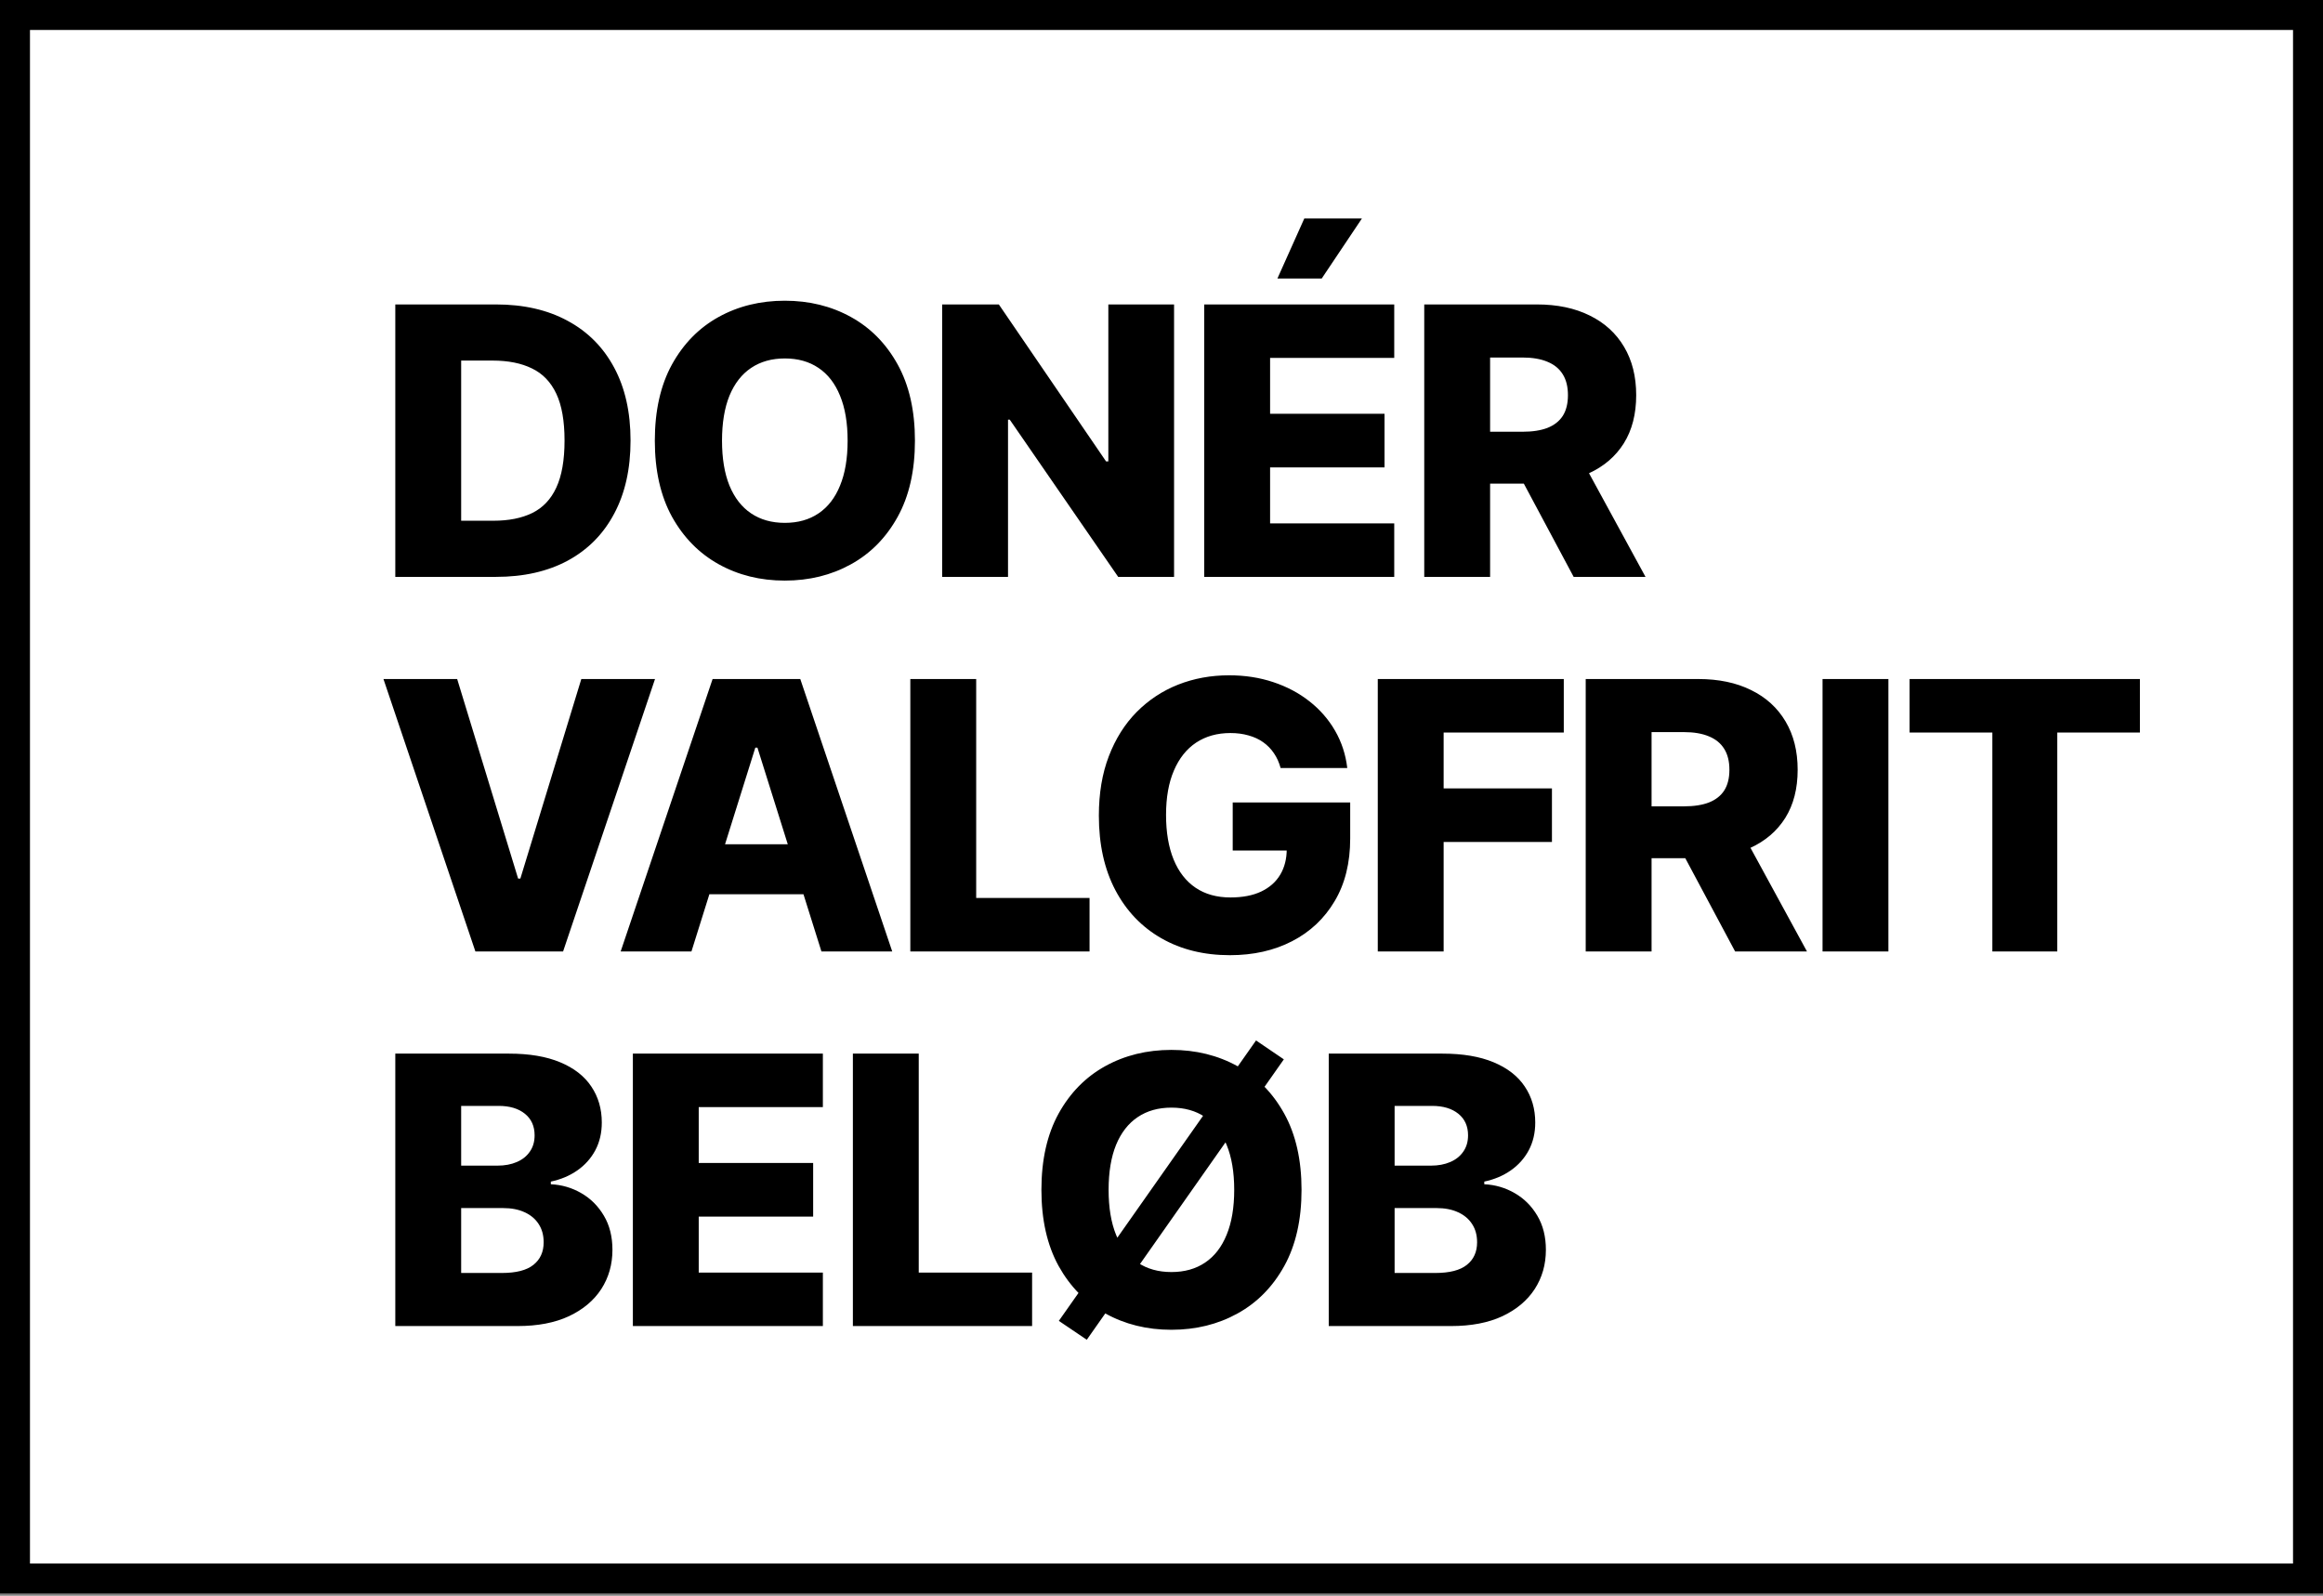 <svg width="310" height="213" viewBox="0 0 310 213" fill="none" xmlns="http://www.w3.org/2000/svg">
<rect x="0" y="0" width="310" height="213" fill="#808080" stroke="none"/>
<path d="M2 2H308V210.695H2V2Z" fill="white" stroke="black" stroke-width="4"/>
<path d="M66.193 77H52.752V40.636H66.175C69.88 40.636 73.07 41.364 75.746 42.82C78.433 44.264 80.504 46.348 81.96 49.07C83.416 51.781 84.144 55.024 84.144 58.8C84.144 62.588 83.416 65.844 81.96 68.566C80.516 71.289 78.451 73.378 75.763 74.834C73.076 76.278 69.886 77 66.193 77ZM61.541 69.507H65.856C67.892 69.507 69.614 69.164 71.023 68.477C72.443 67.779 73.514 66.648 74.237 65.086C74.97 63.512 75.337 61.416 75.337 58.8C75.337 56.184 74.97 54.101 74.237 52.55C73.503 50.988 72.419 49.863 70.987 49.177C69.567 48.478 67.815 48.129 65.731 48.129H61.541V69.507ZM122.097 58.818C122.097 62.819 121.328 66.21 119.789 68.992C118.25 71.774 116.167 73.887 113.539 75.331C110.923 76.775 107.987 77.497 104.732 77.497C101.465 77.497 98.524 76.769 95.908 75.313C93.292 73.857 91.214 71.744 89.675 68.974C88.148 66.193 87.385 62.807 87.385 58.818C87.385 54.817 88.148 51.426 89.675 48.644C91.214 45.862 93.292 43.749 95.908 42.305C98.524 40.861 101.465 40.139 104.732 40.139C107.987 40.139 110.923 40.861 113.539 42.305C116.167 43.749 118.25 45.862 119.789 48.644C121.328 51.426 122.097 54.817 122.097 58.818ZM113.113 58.818C113.113 56.451 112.776 54.45 112.101 52.817C111.438 51.183 110.479 49.946 109.224 49.106C107.982 48.265 106.484 47.845 104.732 47.845C102.992 47.845 101.495 48.265 100.24 49.106C98.985 49.946 98.021 51.183 97.346 52.817C96.683 54.45 96.352 56.451 96.352 58.818C96.352 61.186 96.683 63.186 97.346 64.82C98.021 66.453 98.985 67.69 100.24 68.531C101.495 69.371 102.992 69.791 104.732 69.791C106.484 69.791 107.982 69.371 109.224 68.531C110.479 67.69 111.438 66.453 112.101 64.82C112.776 63.186 113.113 61.186 113.113 58.818ZM156.677 40.636V77H149.219L134.749 56.013H134.518V77H125.729V40.636H133.293L147.604 61.588H147.906V40.636H156.677ZM160.703 77V40.636H186.058V47.774H169.492V55.231H184.762V62.387H169.492V69.862H186.058V77H160.703ZM170.469 37.174L174.056 29.166H181.744L176.382 37.174H170.469ZM190.063 77V40.636H205.084C207.807 40.636 210.156 41.128 212.133 42.11C214.122 43.081 215.655 44.477 216.732 46.3C217.809 48.111 218.347 50.26 218.347 52.746C218.347 55.267 217.797 57.41 216.696 59.173C215.595 60.925 214.033 62.263 212.009 63.186C209.985 64.097 207.588 64.553 204.818 64.553H195.318V57.629H203.184C204.51 57.629 205.617 57.457 206.504 57.114C207.404 56.758 208.085 56.226 208.546 55.516C209.008 54.794 209.239 53.87 209.239 52.746C209.239 51.621 209.008 50.692 208.546 49.958C208.085 49.212 207.404 48.656 206.504 48.289C205.605 47.91 204.498 47.721 203.184 47.721H198.852V77H190.063ZM210.535 60.381L219.59 77H210.002L201.124 60.381H210.535ZM61.008 90.636L69.141 117.27H69.442L77.575 90.636H87.411L75.142 127H63.441L51.172 90.636H61.008ZM92.272 127H82.826L95.095 90.636H106.796L119.066 127H109.619L101.079 99.798H100.795L92.272 127ZM91.011 112.689H110.756V119.365H91.011V112.689ZM121.481 127V90.636H130.27V119.862H145.398V127H121.481ZM170.895 102.515C170.694 101.769 170.398 101.112 170.007 100.544C169.617 99.964 169.137 99.473 168.569 99.07C168.001 98.668 167.35 98.366 166.616 98.165C165.882 97.952 165.077 97.845 164.201 97.845C162.437 97.845 160.91 98.271 159.62 99.124C158.342 99.976 157.353 101.219 156.655 102.852C155.957 104.474 155.607 106.445 155.607 108.765C155.607 111.097 155.945 113.085 156.619 114.731C157.294 116.376 158.271 117.631 159.549 118.495C160.828 119.359 162.378 119.791 164.201 119.791C165.811 119.791 167.172 119.531 168.285 119.01C169.41 118.477 170.262 117.726 170.842 116.755C171.422 115.784 171.712 114.642 171.712 113.328L173.345 113.523H164.503V107.114H180.181V111.925C180.181 115.181 179.489 117.968 178.104 120.288C176.731 122.608 174.837 124.39 172.422 125.633C170.019 126.876 167.255 127.497 164.13 127.497C160.662 127.497 157.614 126.746 154.986 125.242C152.358 123.739 150.31 121.596 148.843 118.815C147.375 116.021 146.641 112.707 146.641 108.871C146.641 105.888 147.085 103.243 147.972 100.935C148.86 98.615 150.097 96.65 151.683 95.04C153.281 93.43 155.128 92.211 157.223 91.382C159.33 90.553 161.597 90.139 164.024 90.139C166.131 90.139 168.09 90.441 169.901 91.045C171.724 91.648 173.334 92.501 174.73 93.602C176.139 94.702 177.281 96.01 178.157 97.526C179.033 99.041 179.578 100.704 179.791 102.515H170.895ZM183.862 127V90.636H208.684V97.774H192.651V105.232H207.104V112.387H192.651V127H183.862ZM211.61 127V90.636H226.631C229.353 90.636 231.703 91.128 233.68 92.11C235.669 93.081 237.201 94.478 238.279 96.3C239.356 98.112 239.894 100.26 239.894 102.746C239.894 105.267 239.344 107.41 238.243 109.173C237.142 110.925 235.58 112.263 233.556 113.186C231.531 114.098 229.134 114.553 226.365 114.553H216.865V107.629H224.731C226.057 107.629 227.164 107.457 228.051 107.114C228.951 106.759 229.632 106.226 230.093 105.516C230.555 104.794 230.786 103.87 230.786 102.746C230.786 101.621 230.555 100.692 230.093 99.958C229.632 99.212 228.951 98.656 228.051 98.289C227.152 97.91 226.045 97.721 224.731 97.721H220.399V127H211.61ZM232.082 110.381L241.137 127H231.549L222.671 110.381H232.082ZM252.004 90.636V127H243.215V90.636H252.004ZM254.832 97.774V90.636H285.567V97.774H274.541V127H265.876V97.774H254.832ZM52.752 177V140.636H67.915C70.638 140.636 72.917 141.021 74.751 141.79C76.598 142.56 77.983 143.637 78.906 145.022C79.841 146.407 80.309 148.011 80.309 149.834C80.309 151.219 80.019 152.456 79.439 153.545C78.859 154.622 78.06 155.516 77.042 156.226C76.024 156.936 74.846 157.433 73.508 157.717V158.072C74.976 158.143 76.332 158.54 77.575 159.262C78.829 159.984 79.835 160.99 80.593 162.281C81.351 163.559 81.729 165.074 81.729 166.826C81.729 168.779 81.232 170.525 80.238 172.064C79.244 173.591 77.805 174.798 75.923 175.686C74.041 176.562 71.757 177 69.07 177H52.752ZM61.541 169.915H66.974C68.88 169.915 70.283 169.554 71.183 168.832C72.094 168.11 72.55 167.104 72.55 165.814C72.55 164.879 72.331 164.074 71.893 163.399C71.455 162.713 70.833 162.186 70.028 161.819C69.224 161.44 68.259 161.251 67.134 161.251H61.541V169.915ZM61.541 155.587H66.406C67.365 155.587 68.217 155.427 68.963 155.107C69.709 154.788 70.289 154.326 70.703 153.722C71.129 153.119 71.342 152.391 71.342 151.538C71.342 150.319 70.91 149.36 70.046 148.662C69.182 147.964 68.016 147.614 66.548 147.614H61.541V155.587ZM84.455 177V140.636H109.81V147.774H93.244V155.232H108.514V162.387H93.244V169.862H109.81V177H84.455ZM113.815 177V140.636H122.604V169.862H137.732V177H113.815ZM145.029 178.829L141.301 176.308L167.615 138.879L171.326 141.4L145.029 178.829ZM173.687 158.818C173.687 162.819 172.918 166.21 171.379 168.992C169.84 171.774 167.757 173.887 165.129 175.331C162.513 176.775 159.577 177.497 156.322 177.497C153.055 177.497 150.114 176.769 147.498 175.313C144.882 173.857 142.804 171.744 141.265 168.974C139.738 166.193 138.975 162.807 138.975 158.818C138.975 154.817 139.738 151.426 141.265 148.644C142.804 145.862 144.882 143.75 147.498 142.305C150.114 140.861 153.055 140.139 156.322 140.139C159.577 140.139 162.513 140.861 165.129 142.305C167.757 143.75 169.84 145.862 171.379 148.644C172.918 151.426 173.687 154.817 173.687 158.818ZM164.703 158.818C164.703 156.451 164.365 154.45 163.691 152.817C163.028 151.183 162.069 149.946 160.814 149.106C159.571 148.265 158.074 147.845 156.322 147.845C154.582 147.845 153.085 148.265 151.83 149.106C150.575 149.946 149.61 151.183 148.936 152.817C148.273 154.45 147.941 156.451 147.941 158.818C147.941 161.186 148.273 163.186 148.936 164.82C149.61 166.453 150.575 167.69 151.83 168.531C153.085 169.371 154.582 169.791 156.322 169.791C158.074 169.791 159.571 169.371 160.814 168.531C162.069 167.69 163.028 166.453 163.691 164.82C164.365 163.186 164.703 161.186 164.703 158.818ZM177.319 177V140.636H192.482C195.204 140.636 197.483 141.021 199.318 141.79C201.164 142.56 202.549 143.637 203.473 145.022C204.408 146.407 204.875 148.011 204.875 149.834C204.875 151.219 204.585 152.456 204.005 153.545C203.425 154.622 202.626 155.516 201.608 156.226C200.59 156.936 199.413 157.433 198.075 157.717V158.072C199.543 158.143 200.898 158.54 202.141 159.262C203.396 159.984 204.402 160.99 205.159 162.281C205.917 163.559 206.296 165.074 206.296 166.826C206.296 168.779 205.799 170.525 204.804 172.064C203.81 173.591 202.372 174.798 200.49 175.686C198.608 176.562 196.323 177 193.636 177H177.319ZM186.108 169.915H191.541C193.447 169.915 194.849 169.554 195.749 168.832C196.66 168.11 197.116 167.104 197.116 165.814C197.116 164.879 196.897 164.074 196.459 163.399C196.021 162.713 195.4 162.186 194.595 161.819C193.79 161.44 192.825 161.251 191.701 161.251H186.108V169.915ZM186.108 155.587H190.973C191.931 155.587 192.784 155.427 193.529 155.107C194.275 154.788 194.855 154.326 195.27 153.722C195.696 153.119 195.909 152.391 195.909 151.538C195.909 150.319 195.477 149.36 194.613 148.662C193.748 147.964 192.583 147.614 191.115 147.614H186.108V155.587Z" fill="black"/>
</svg>
